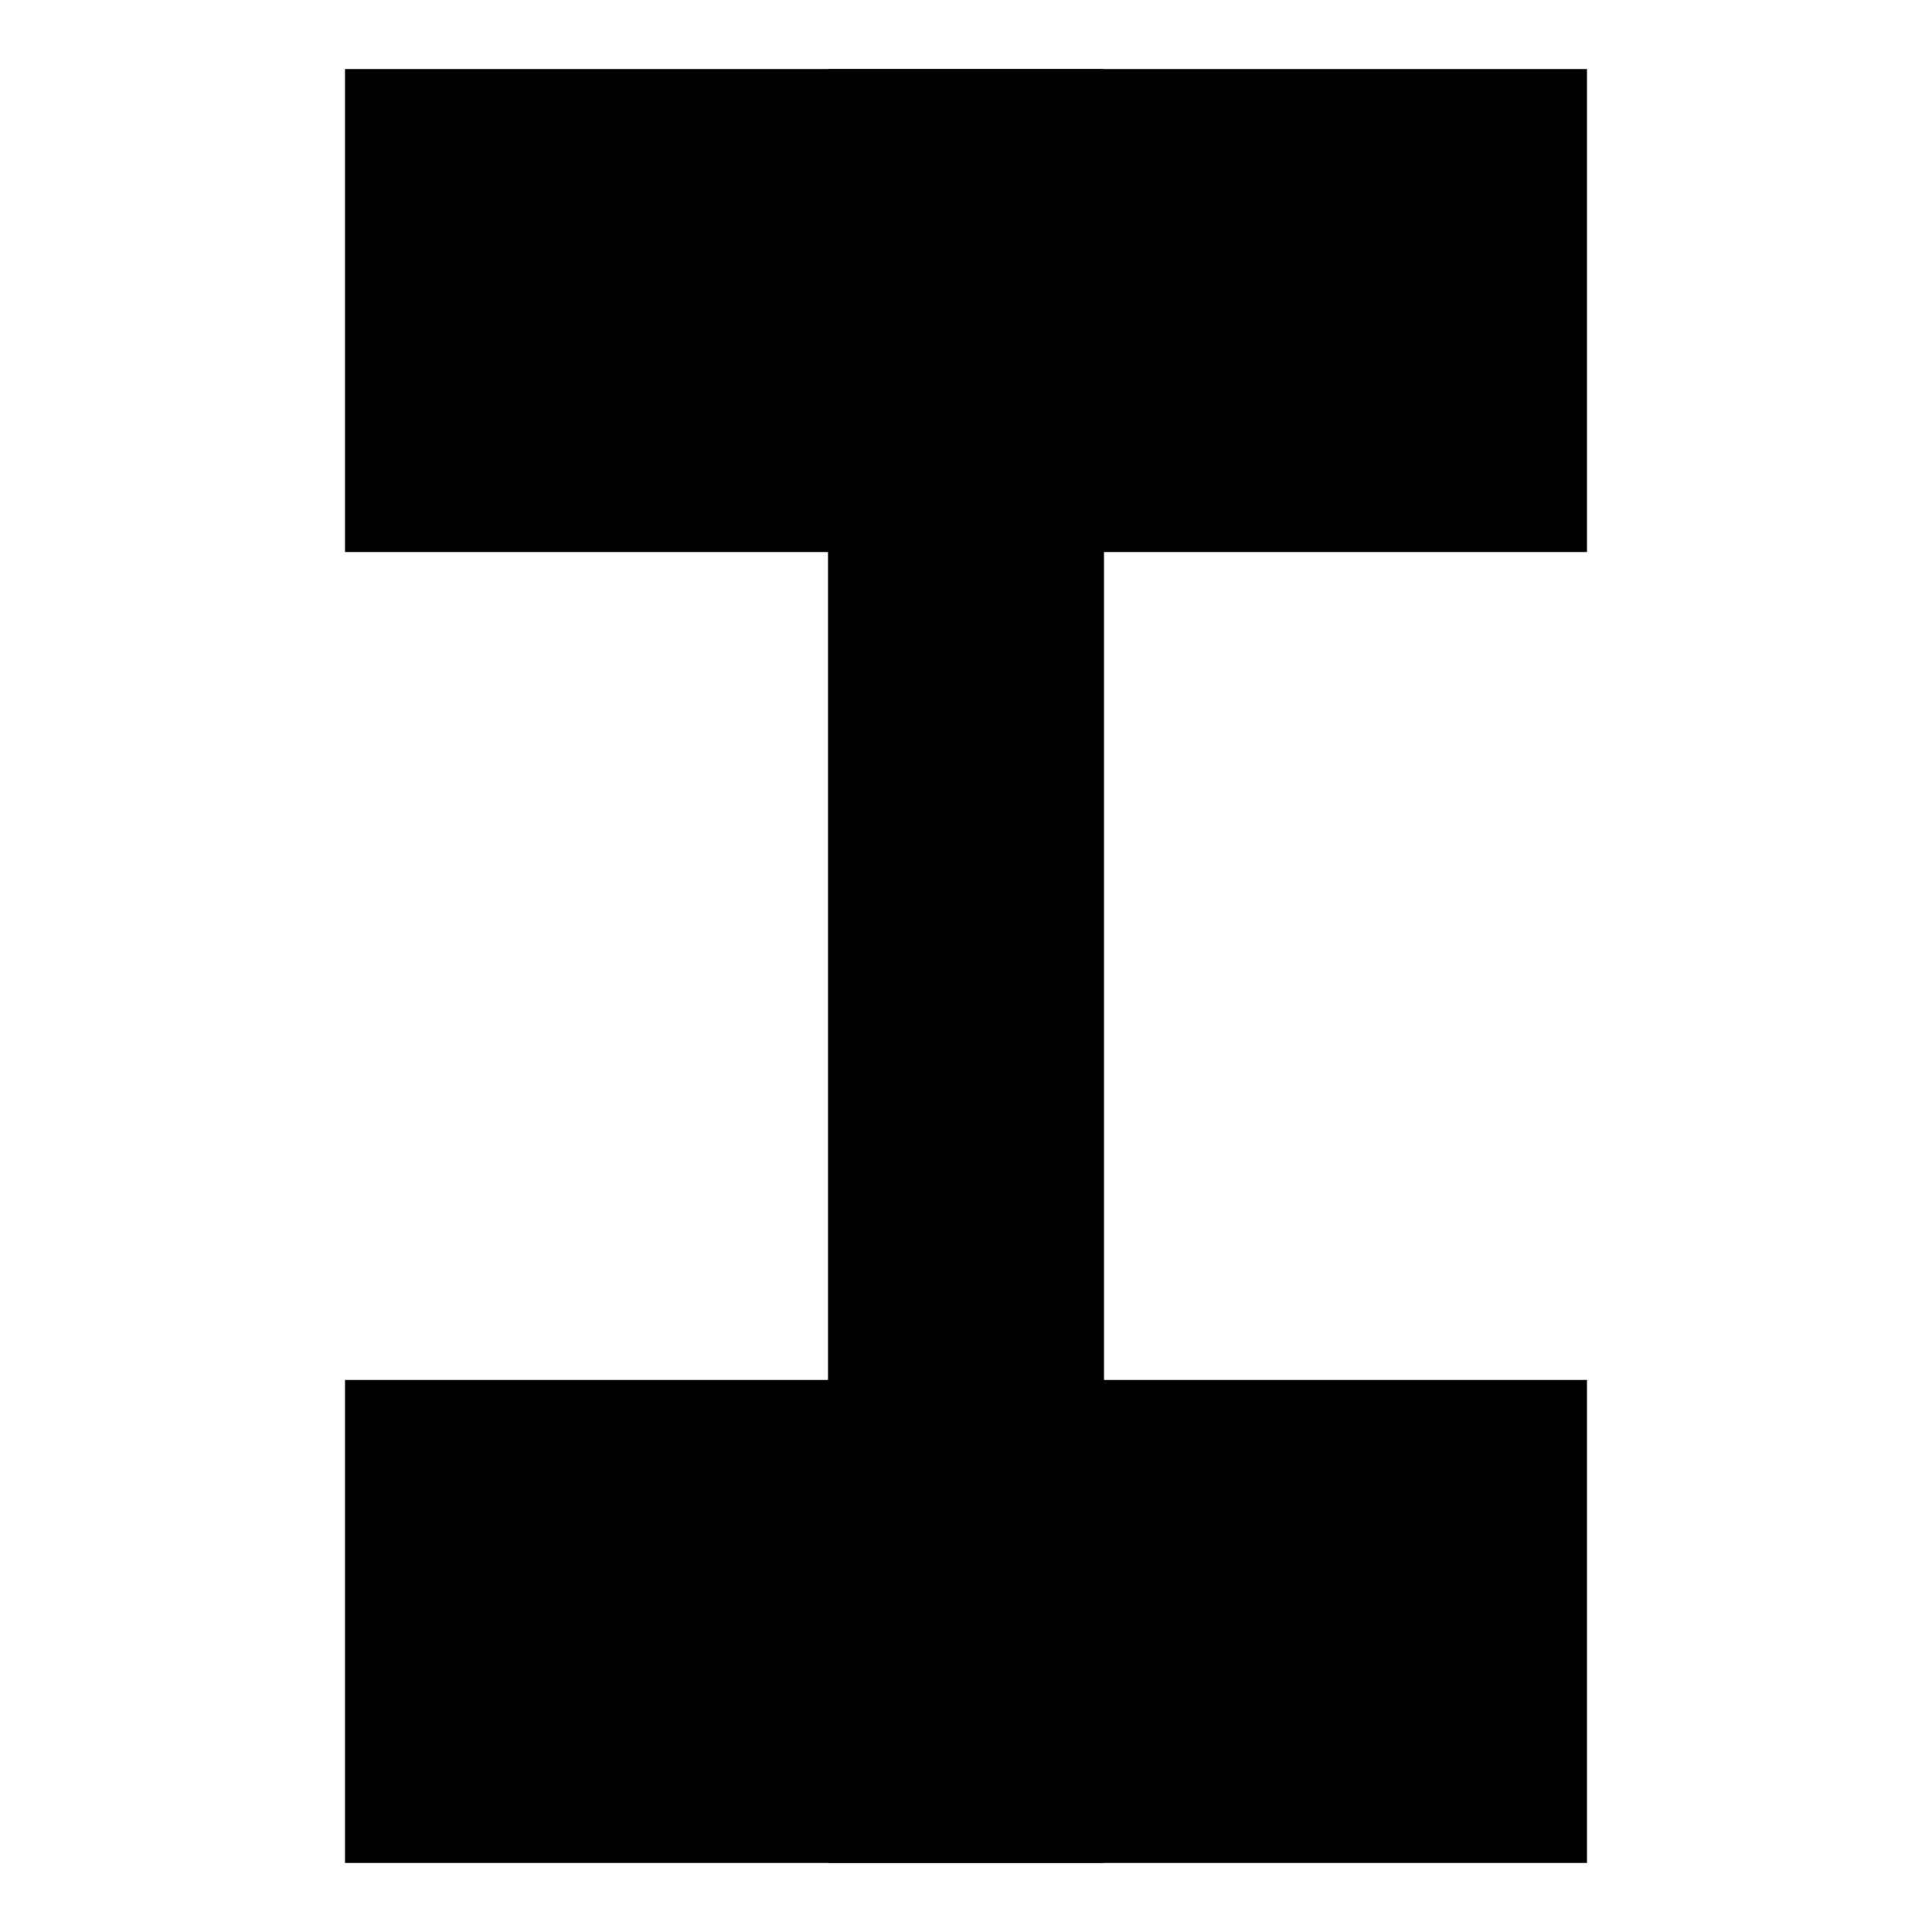 <svg width="28" height="28" viewBox="0 0 28 28" fill="none" xmlns="http://www.w3.org/2000/svg">
<line x1="14" y1="25" x2="14" y2="3" stroke="black" stroke-width="4" stroke-linecap="square"/>
<rect x="23" y="1" width="7" height="18" transform="rotate(90 23 1)" fill="black"/>
<rect x="23" y="20" width="7" height="18" transform="rotate(90 23 20)" fill="black"/>
</svg>
